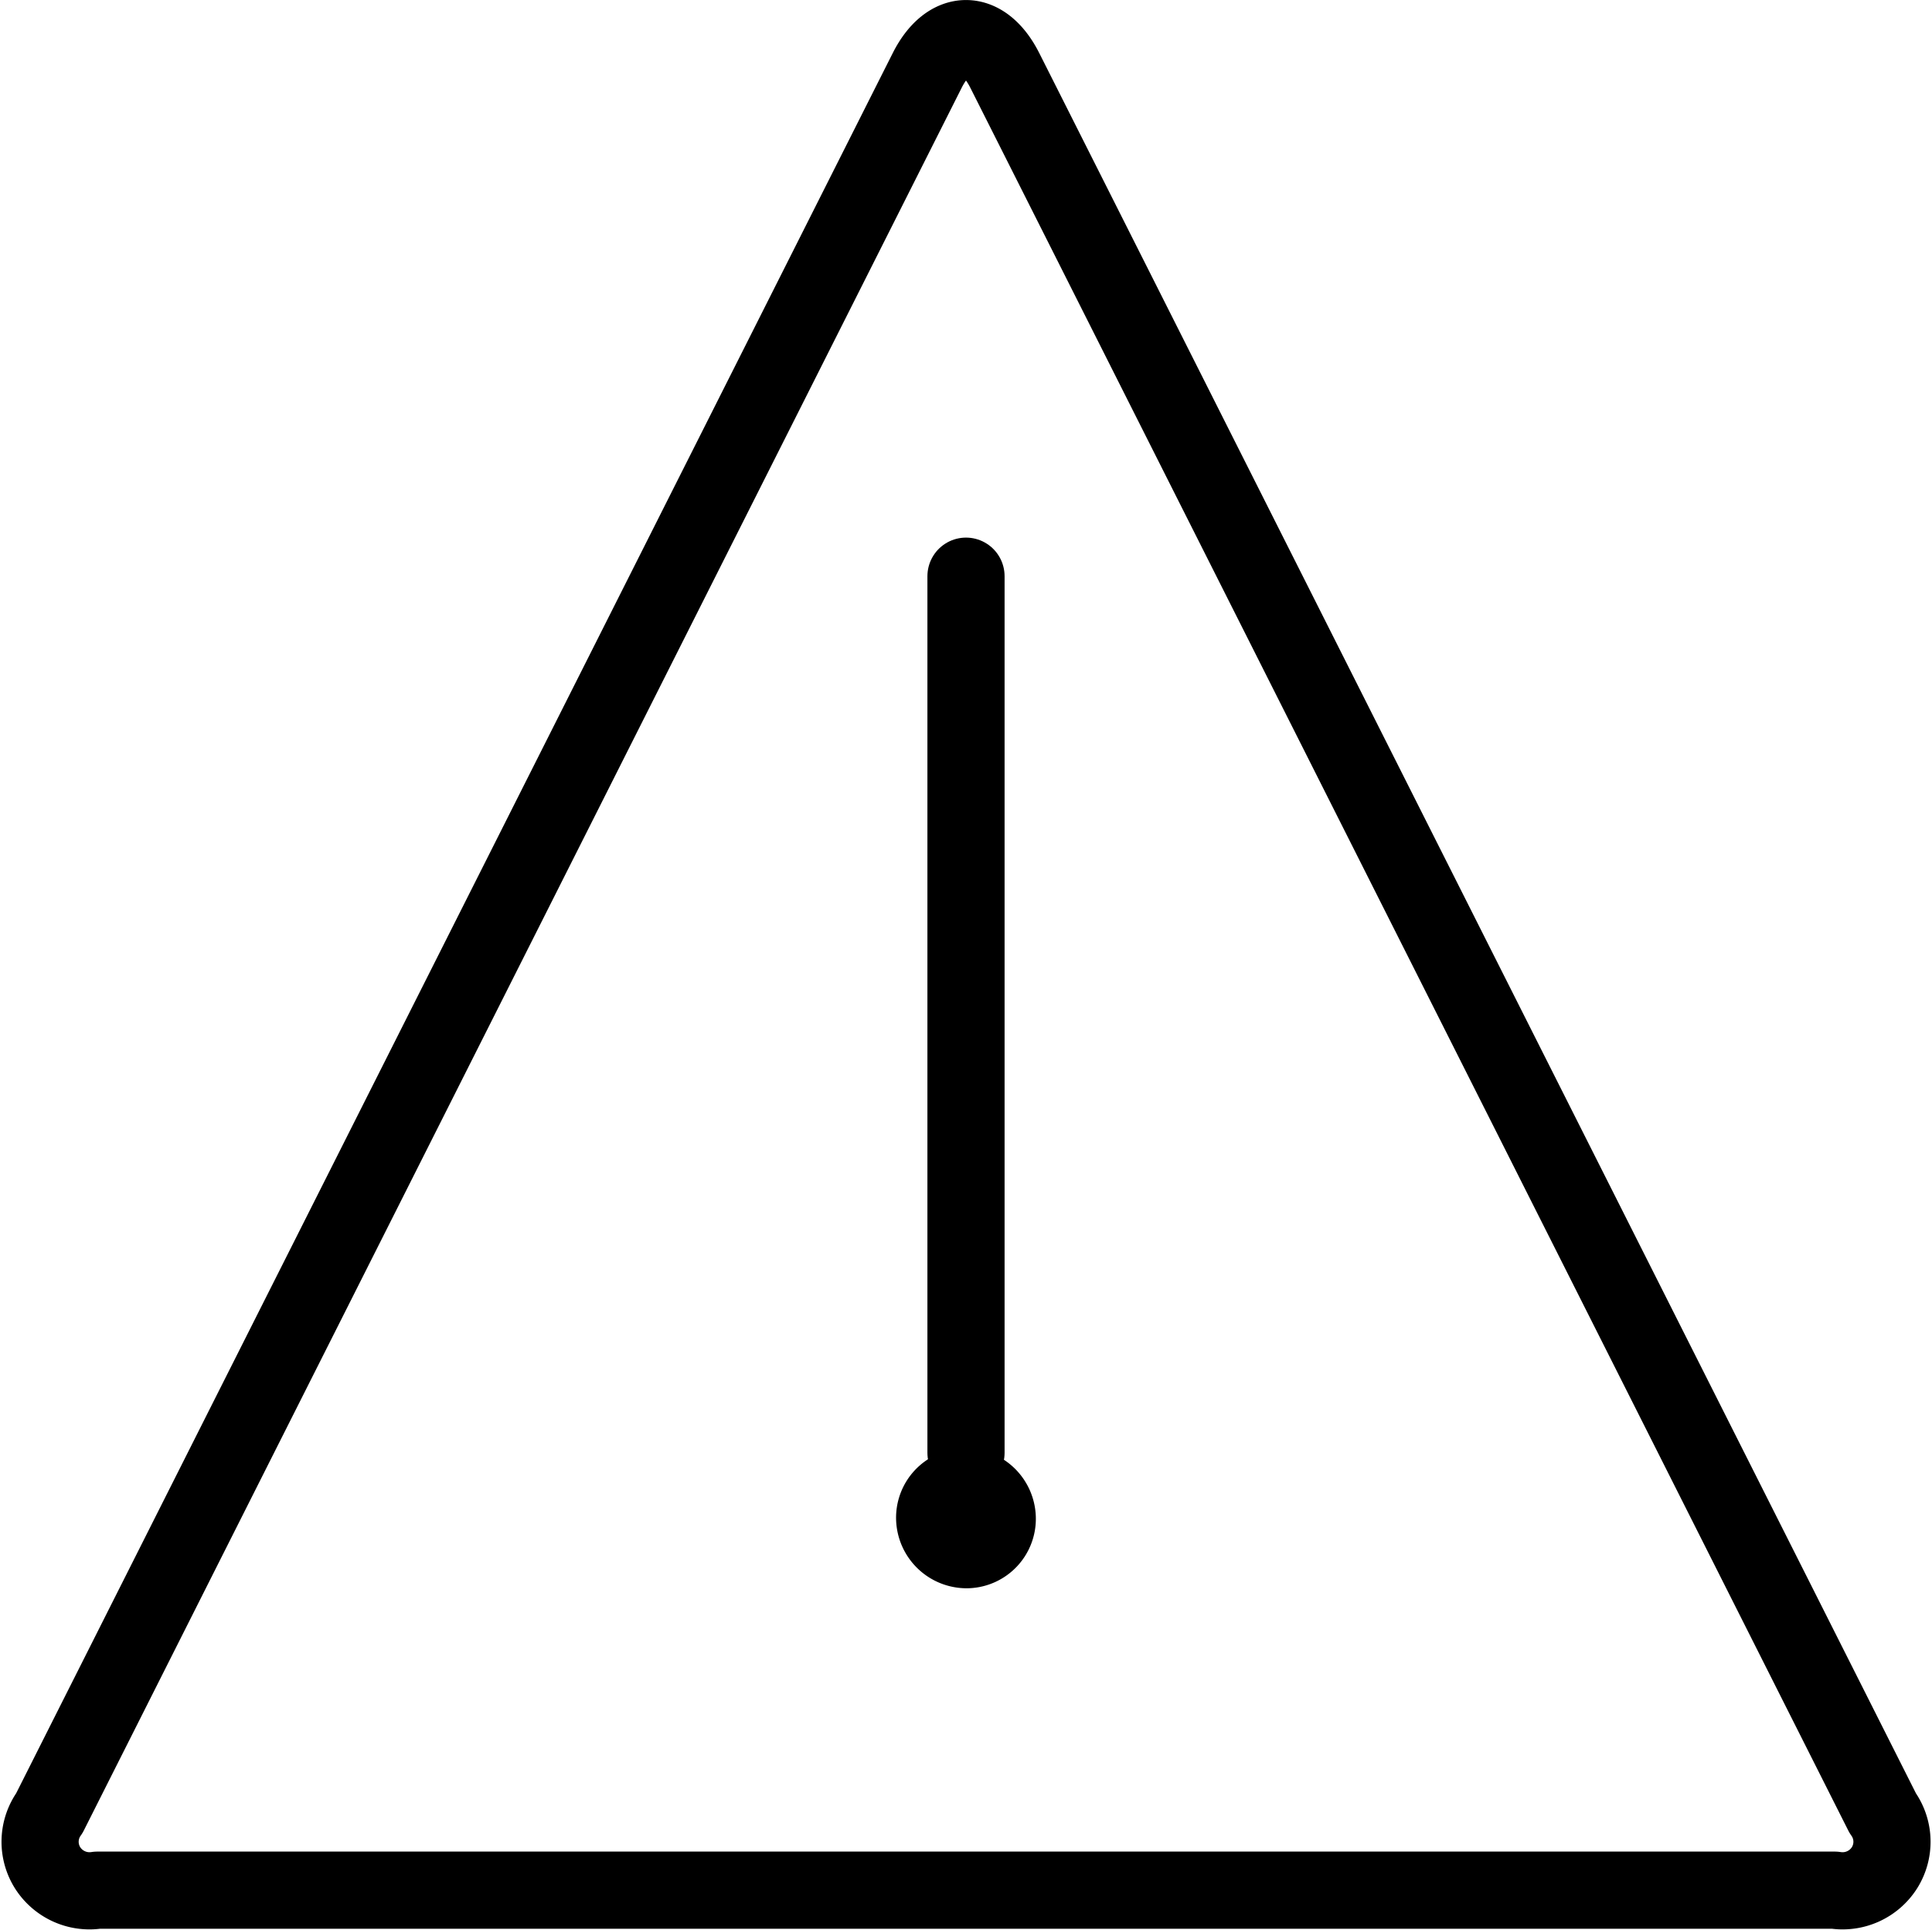 <svg viewBox="0 0 25.038 25.004" xmlns="http://www.w3.org/2000/svg">
  <g fill="none" stroke="currentColor" stroke-linecap="round" stroke-linejoin="round" data-name="Group 203">
    <path data-name="Shape 1053" d="M24.399 23.493a.634.634 0 0 1 .025.706.644.644 0 0 1-.647.293H1.262a.644.644 0 0 1-.647-.293.634.634 0 0 1 .025-.706L12.016.913c.277-.55.729-.55 1.006 0z"/>
    <path data-name="Shape 1054" d="M12.519 18.825V7.466"/>
    <path data-name="Shape 1055" d="M12.504 19.266a.4.4 0 0 0-.282.125.4.4 0 0 0-.109.289.415.415 0 0 0 .412.4h.008a.4.4 0 0 0 .391-.414.414.414 0 0 0-.406-.4h-.008"/>
  </g>
</svg>
